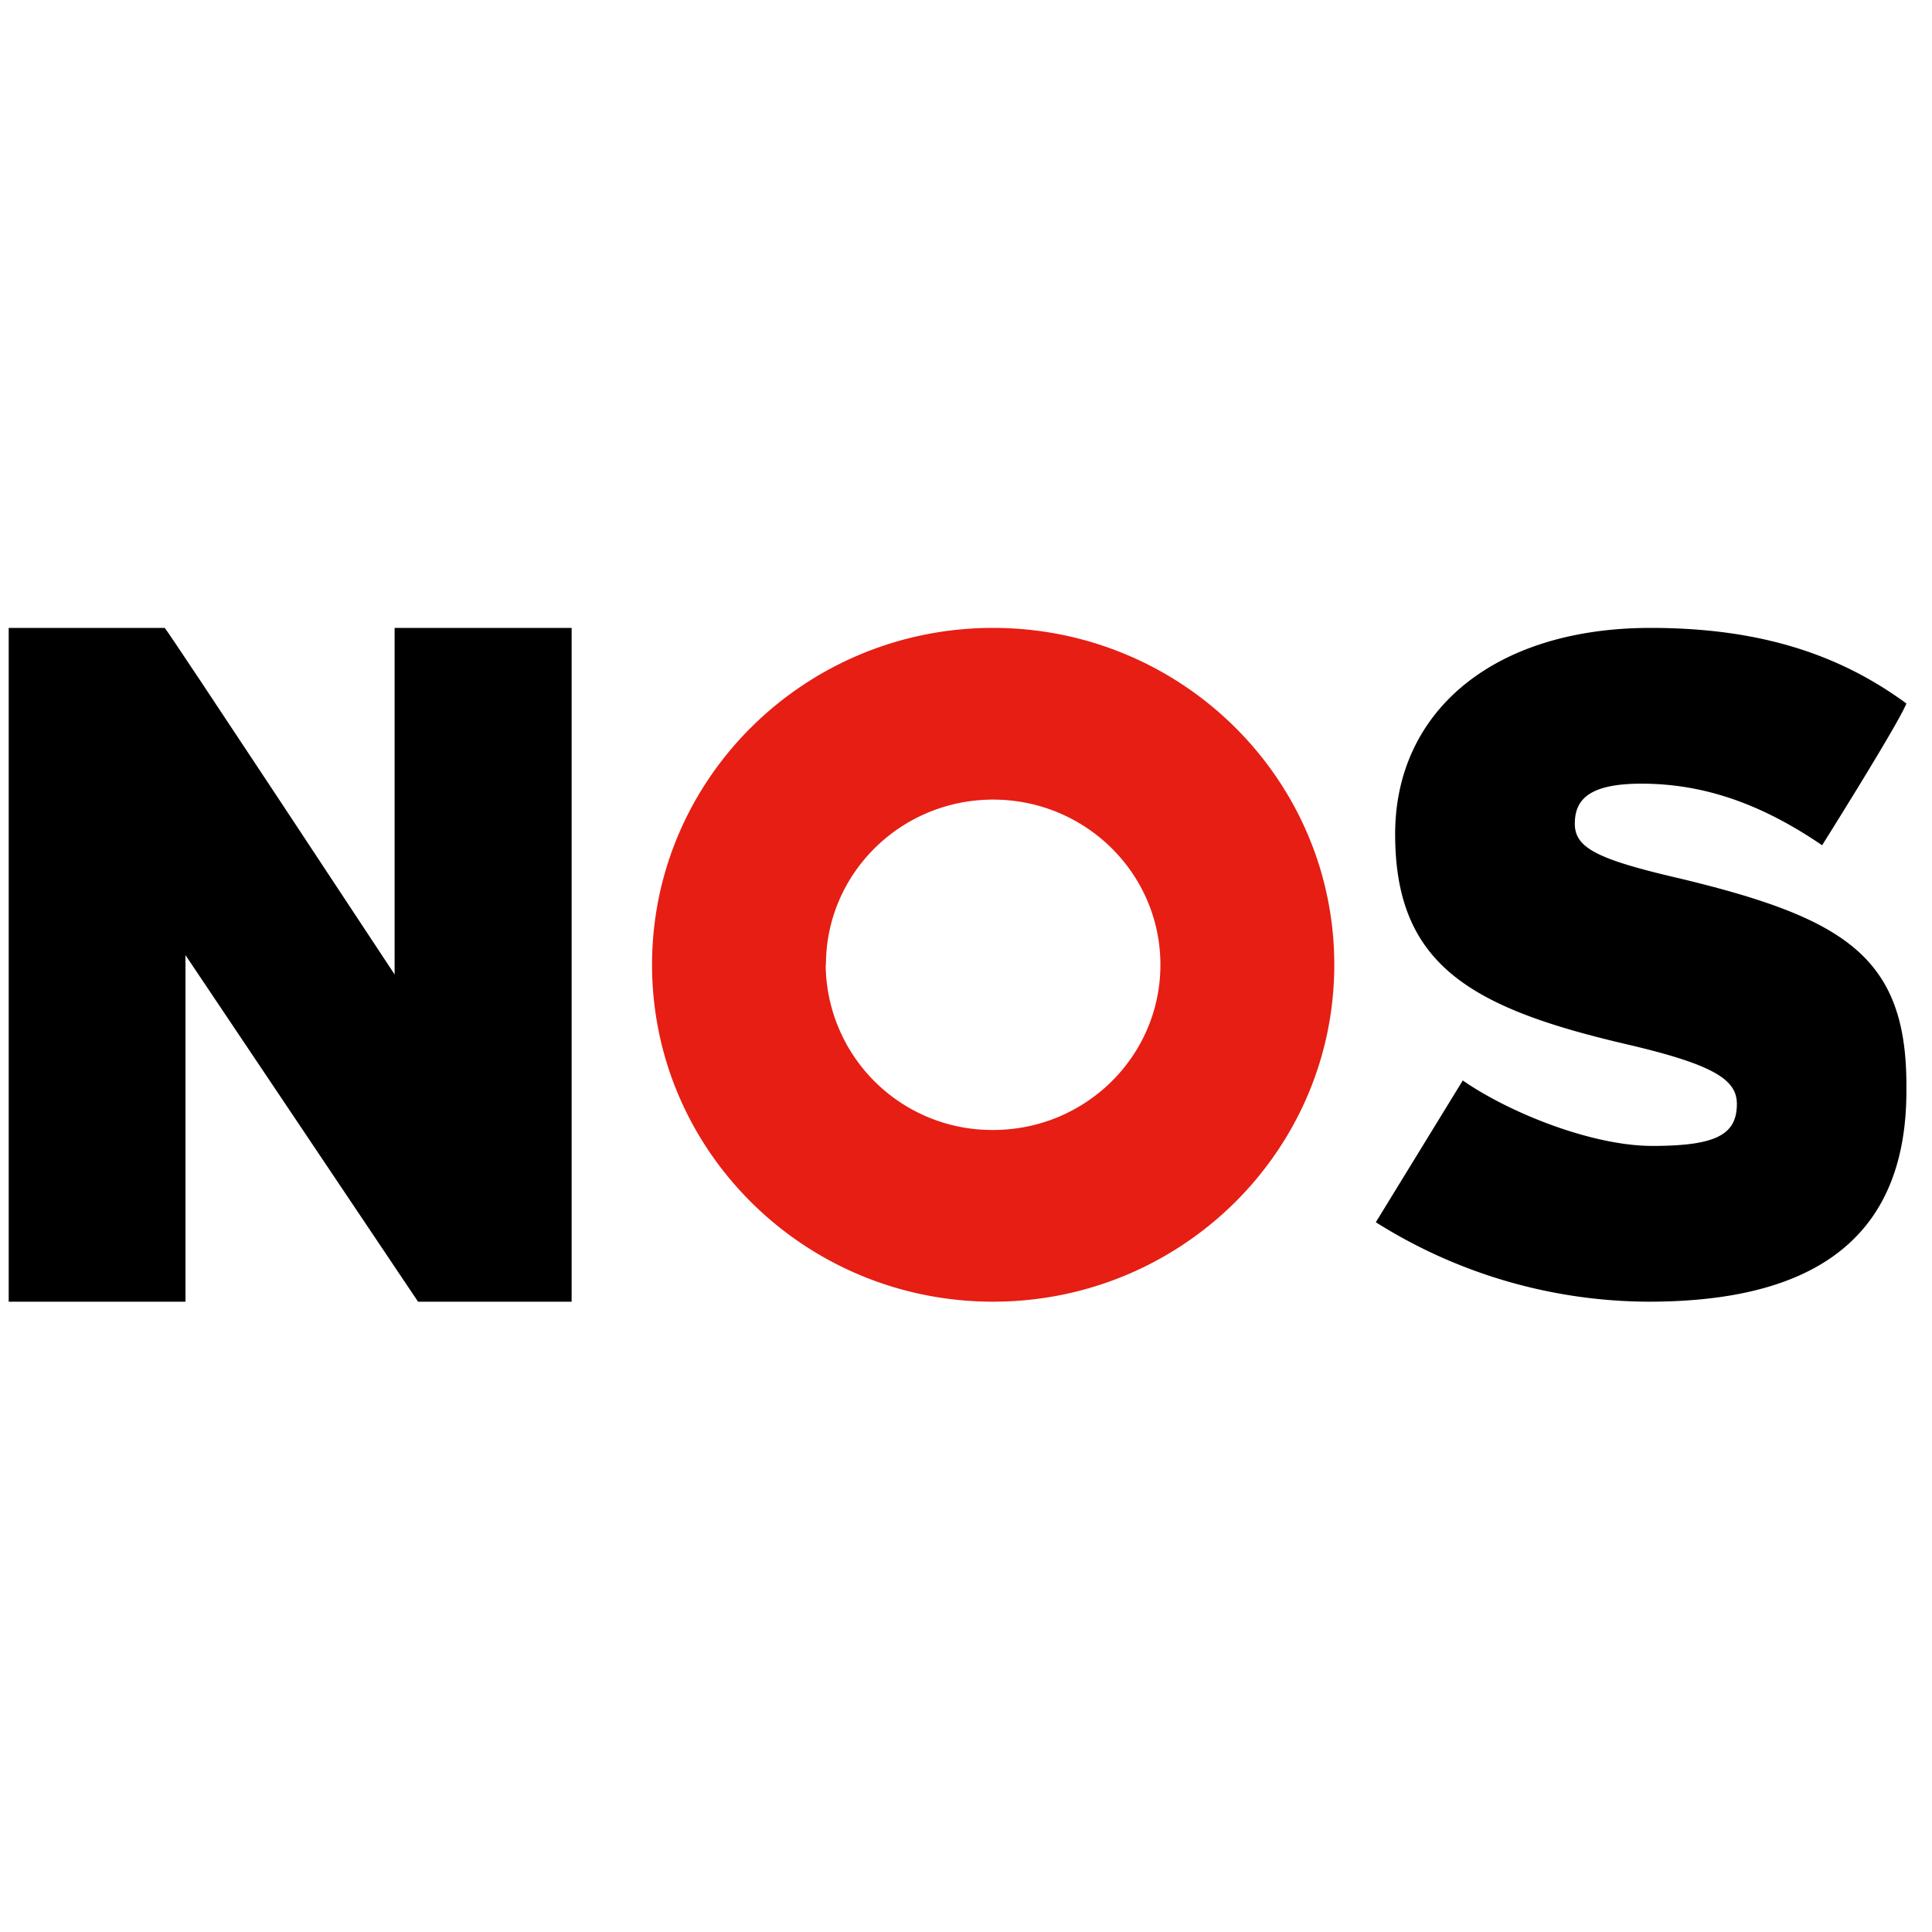 <svg xmlns="http://www.w3.org/2000/svg" width="100" height="100" viewBox="0 0 80 28" fill="none">
  <g fill="none" fill-rule="evenodd">
    <path d="M78.94 18.93c0-5.31-2.57-6.91-9.32-8.54-3.46-.8-4.41-1.27-4.41-2.28 0-.96.53-1.66 2.76-1.66 2.72 0 5.1.93 7.48 2.55 0 0 3.15-5.01 3.49-5.87C76.2 1.12 72.92 0 68.35 0c-6.48 0-10.58 3.44-10.58 8.54 0 5.4 3.1 7.19 9.58 8.7 3.6.84 4.57 1.46 4.57 2.47 0 1.27-.85 1.74-3.5 1.74-2.49 0-5.9-1.36-7.85-2.71l-3.6 5.87a21.29 21.29 0 0011.3 3.29c6.45 0 10.67-2.33 10.67-8.73" fill="currentColor"/>
    <path d="M27 13.95C27 6.25 33.32 0 41.12 0c7.8 0 14.13 6.25 14.13 13.95S48.92 27.9 41.12 27.9C33.32 27.9 27 21.65 27 13.95m7.2 0c0-3.78 3.1-6.84 6.92-6.84 3.83 0 6.93 3.06 6.93 6.84s-3.1 6.84-6.93 6.84a6.89 6.89 0 01-6.93-6.84" fill="#E61E14"/>
    <path d="M23.67 27.9V0h-7.33v14.35S6.88 0 6.82 0H.36v27.9h7.32V13.55l9.63 14.35h6.36z" fill="currentColor"/>
  </g>
</svg>